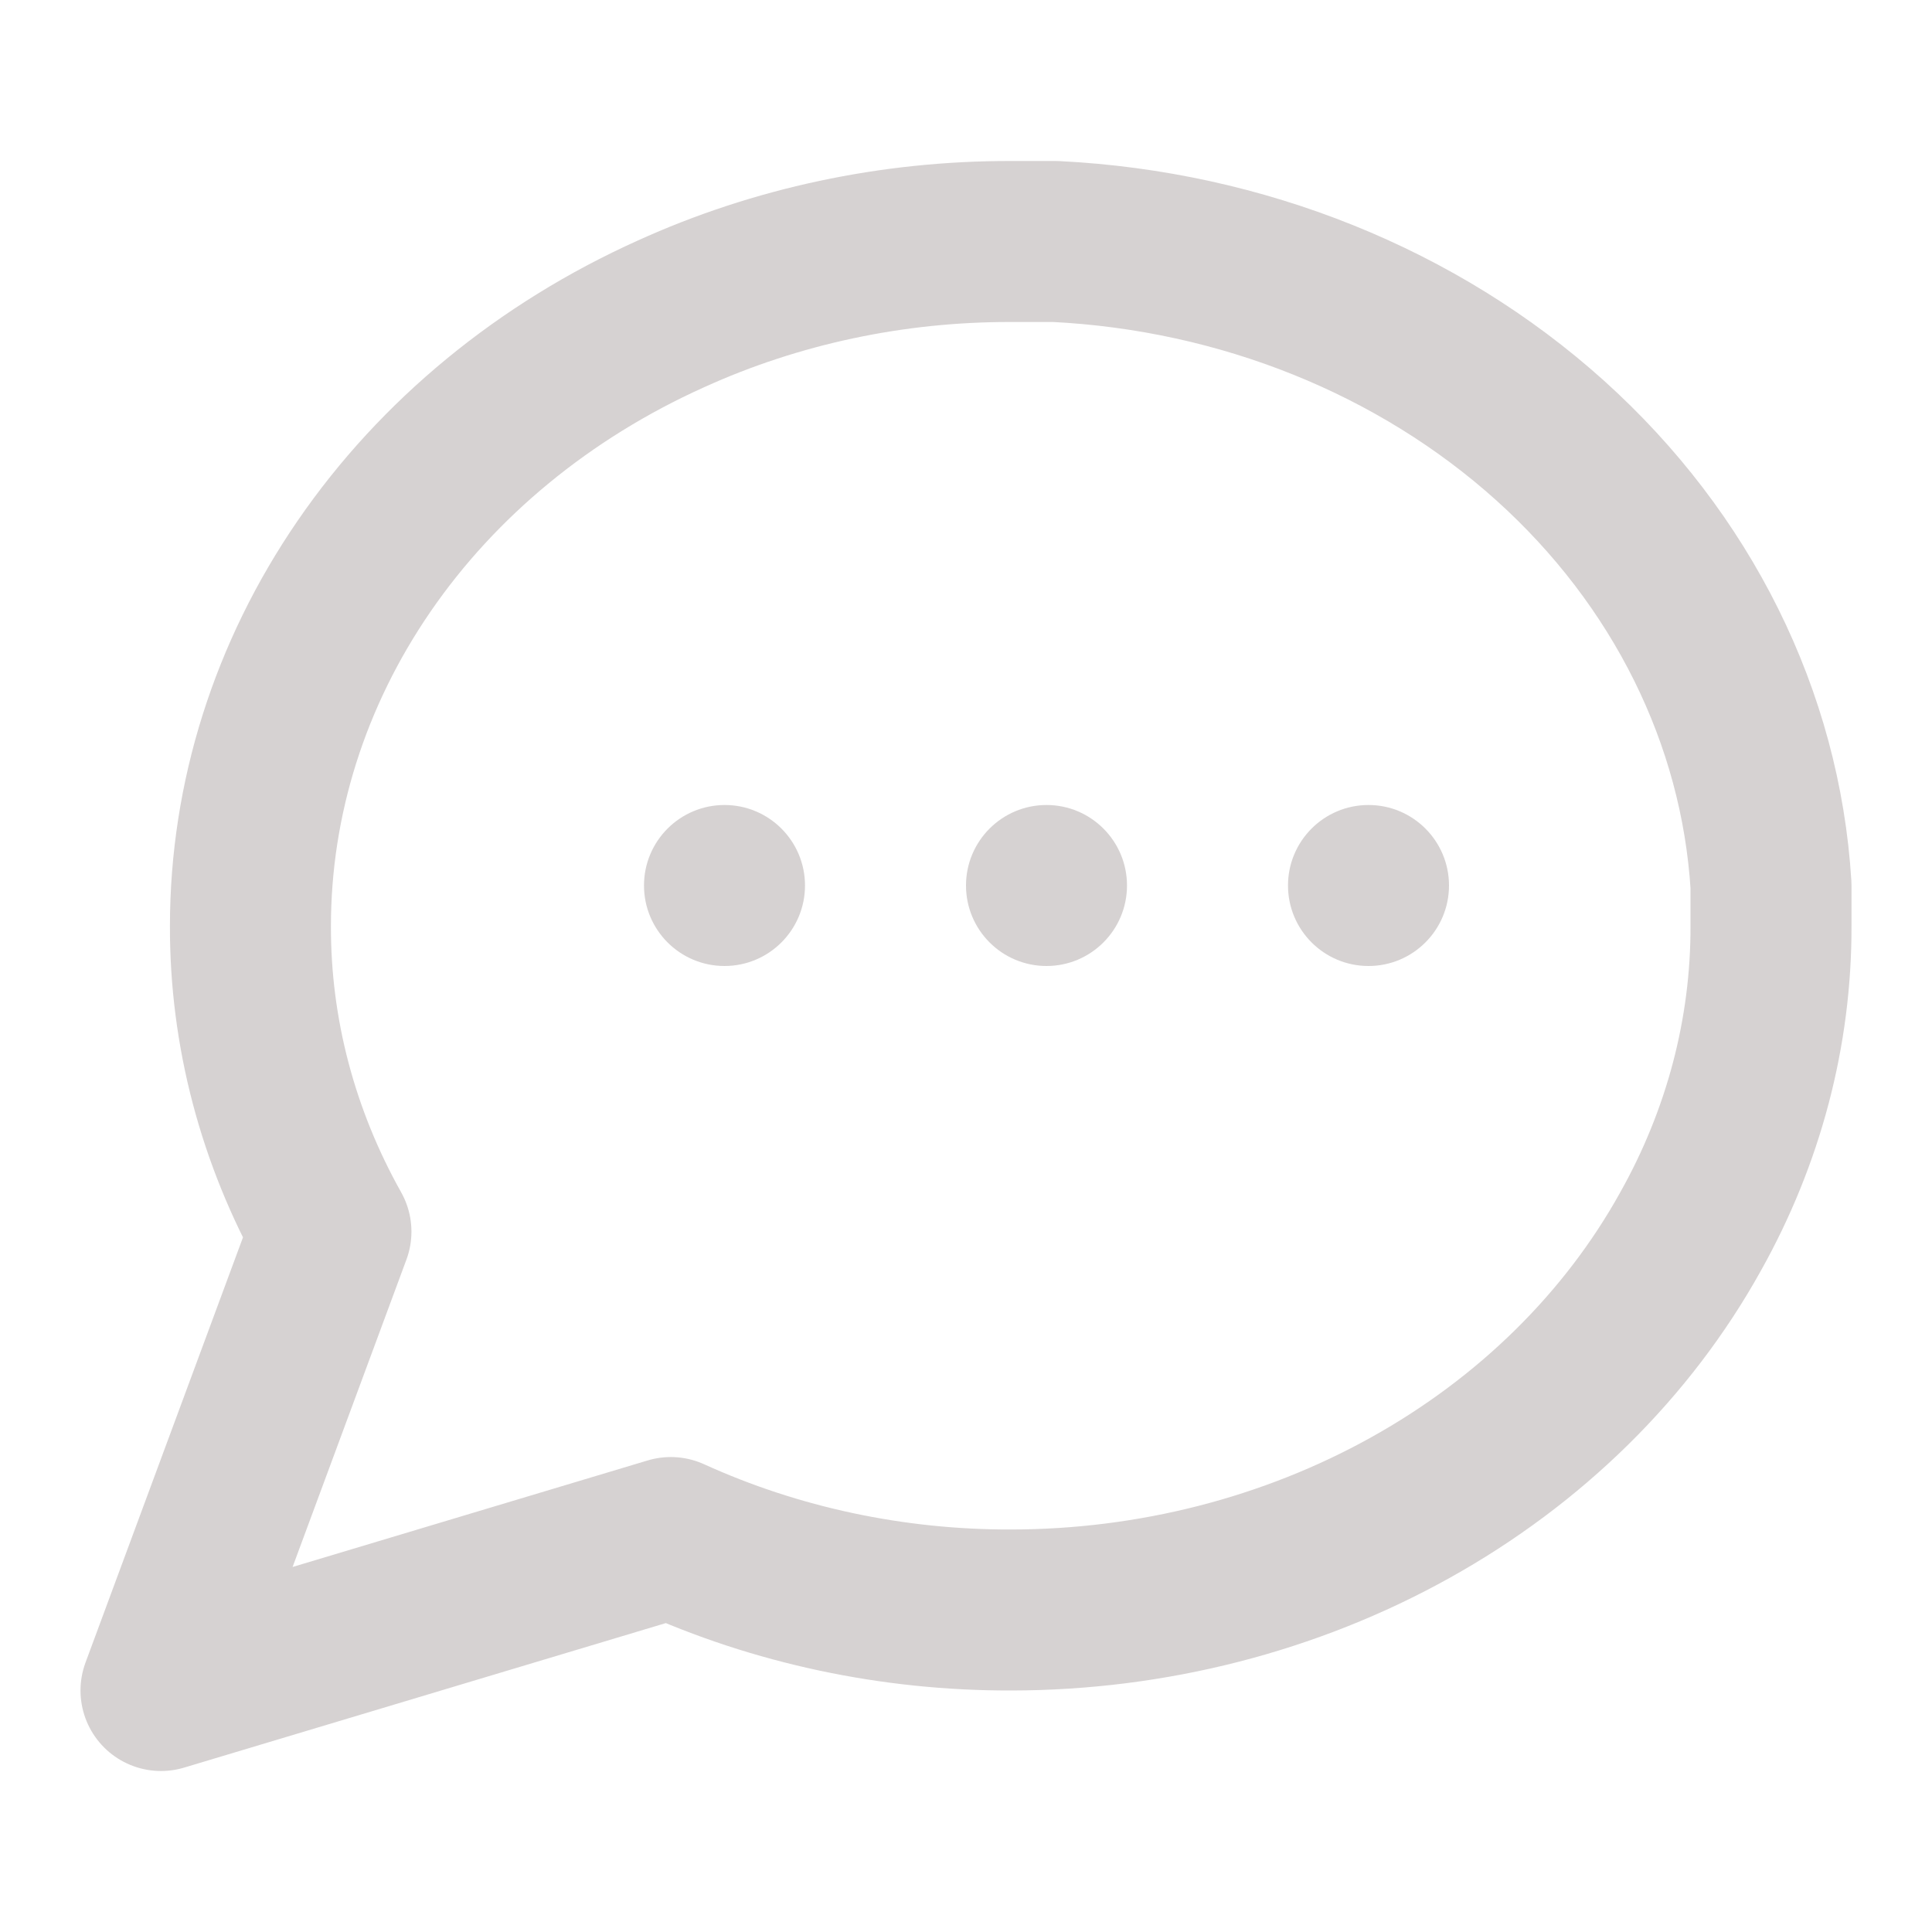 <svg width="24" height="24" viewBox="0 0 24 24" fill="none" xmlns="http://www.w3.org/2000/svg">
<path d="M22 11.5C22.004 12.82 21.661 14.122 21 15.3C20.216 16.712 19.011 17.899 17.519 18.729C16.028 19.559 14.309 19.999 12.556 20C11.089 20.003 9.642 19.695 8.333 19.1L2 21L4.111 15.3C3.45 14.122 3.107 12.82 3.111 11.5C3.112 9.922 3.601 8.375 4.523 7.033C5.445 5.69 6.765 4.606 8.333 3.9C9.642 3.305 11.089 2.997 12.556 3H13.111C15.427 3.115 17.614 3.995 19.255 5.471C20.895 6.947 21.872 8.916 22 11V11.5Z" stroke="#D6D2D2" stroke-width="2" stroke-linecap="round" stroke-linejoin="round"/>
<circle cx="9" cy="11" r="1" fill="#D6D2D2"/>
<circle cx="13" cy="11" r="1" fill="#D6D2D2"/>
<circle cx="17" cy="11" r="1" fill="#D6D2D2"/>
</svg>
